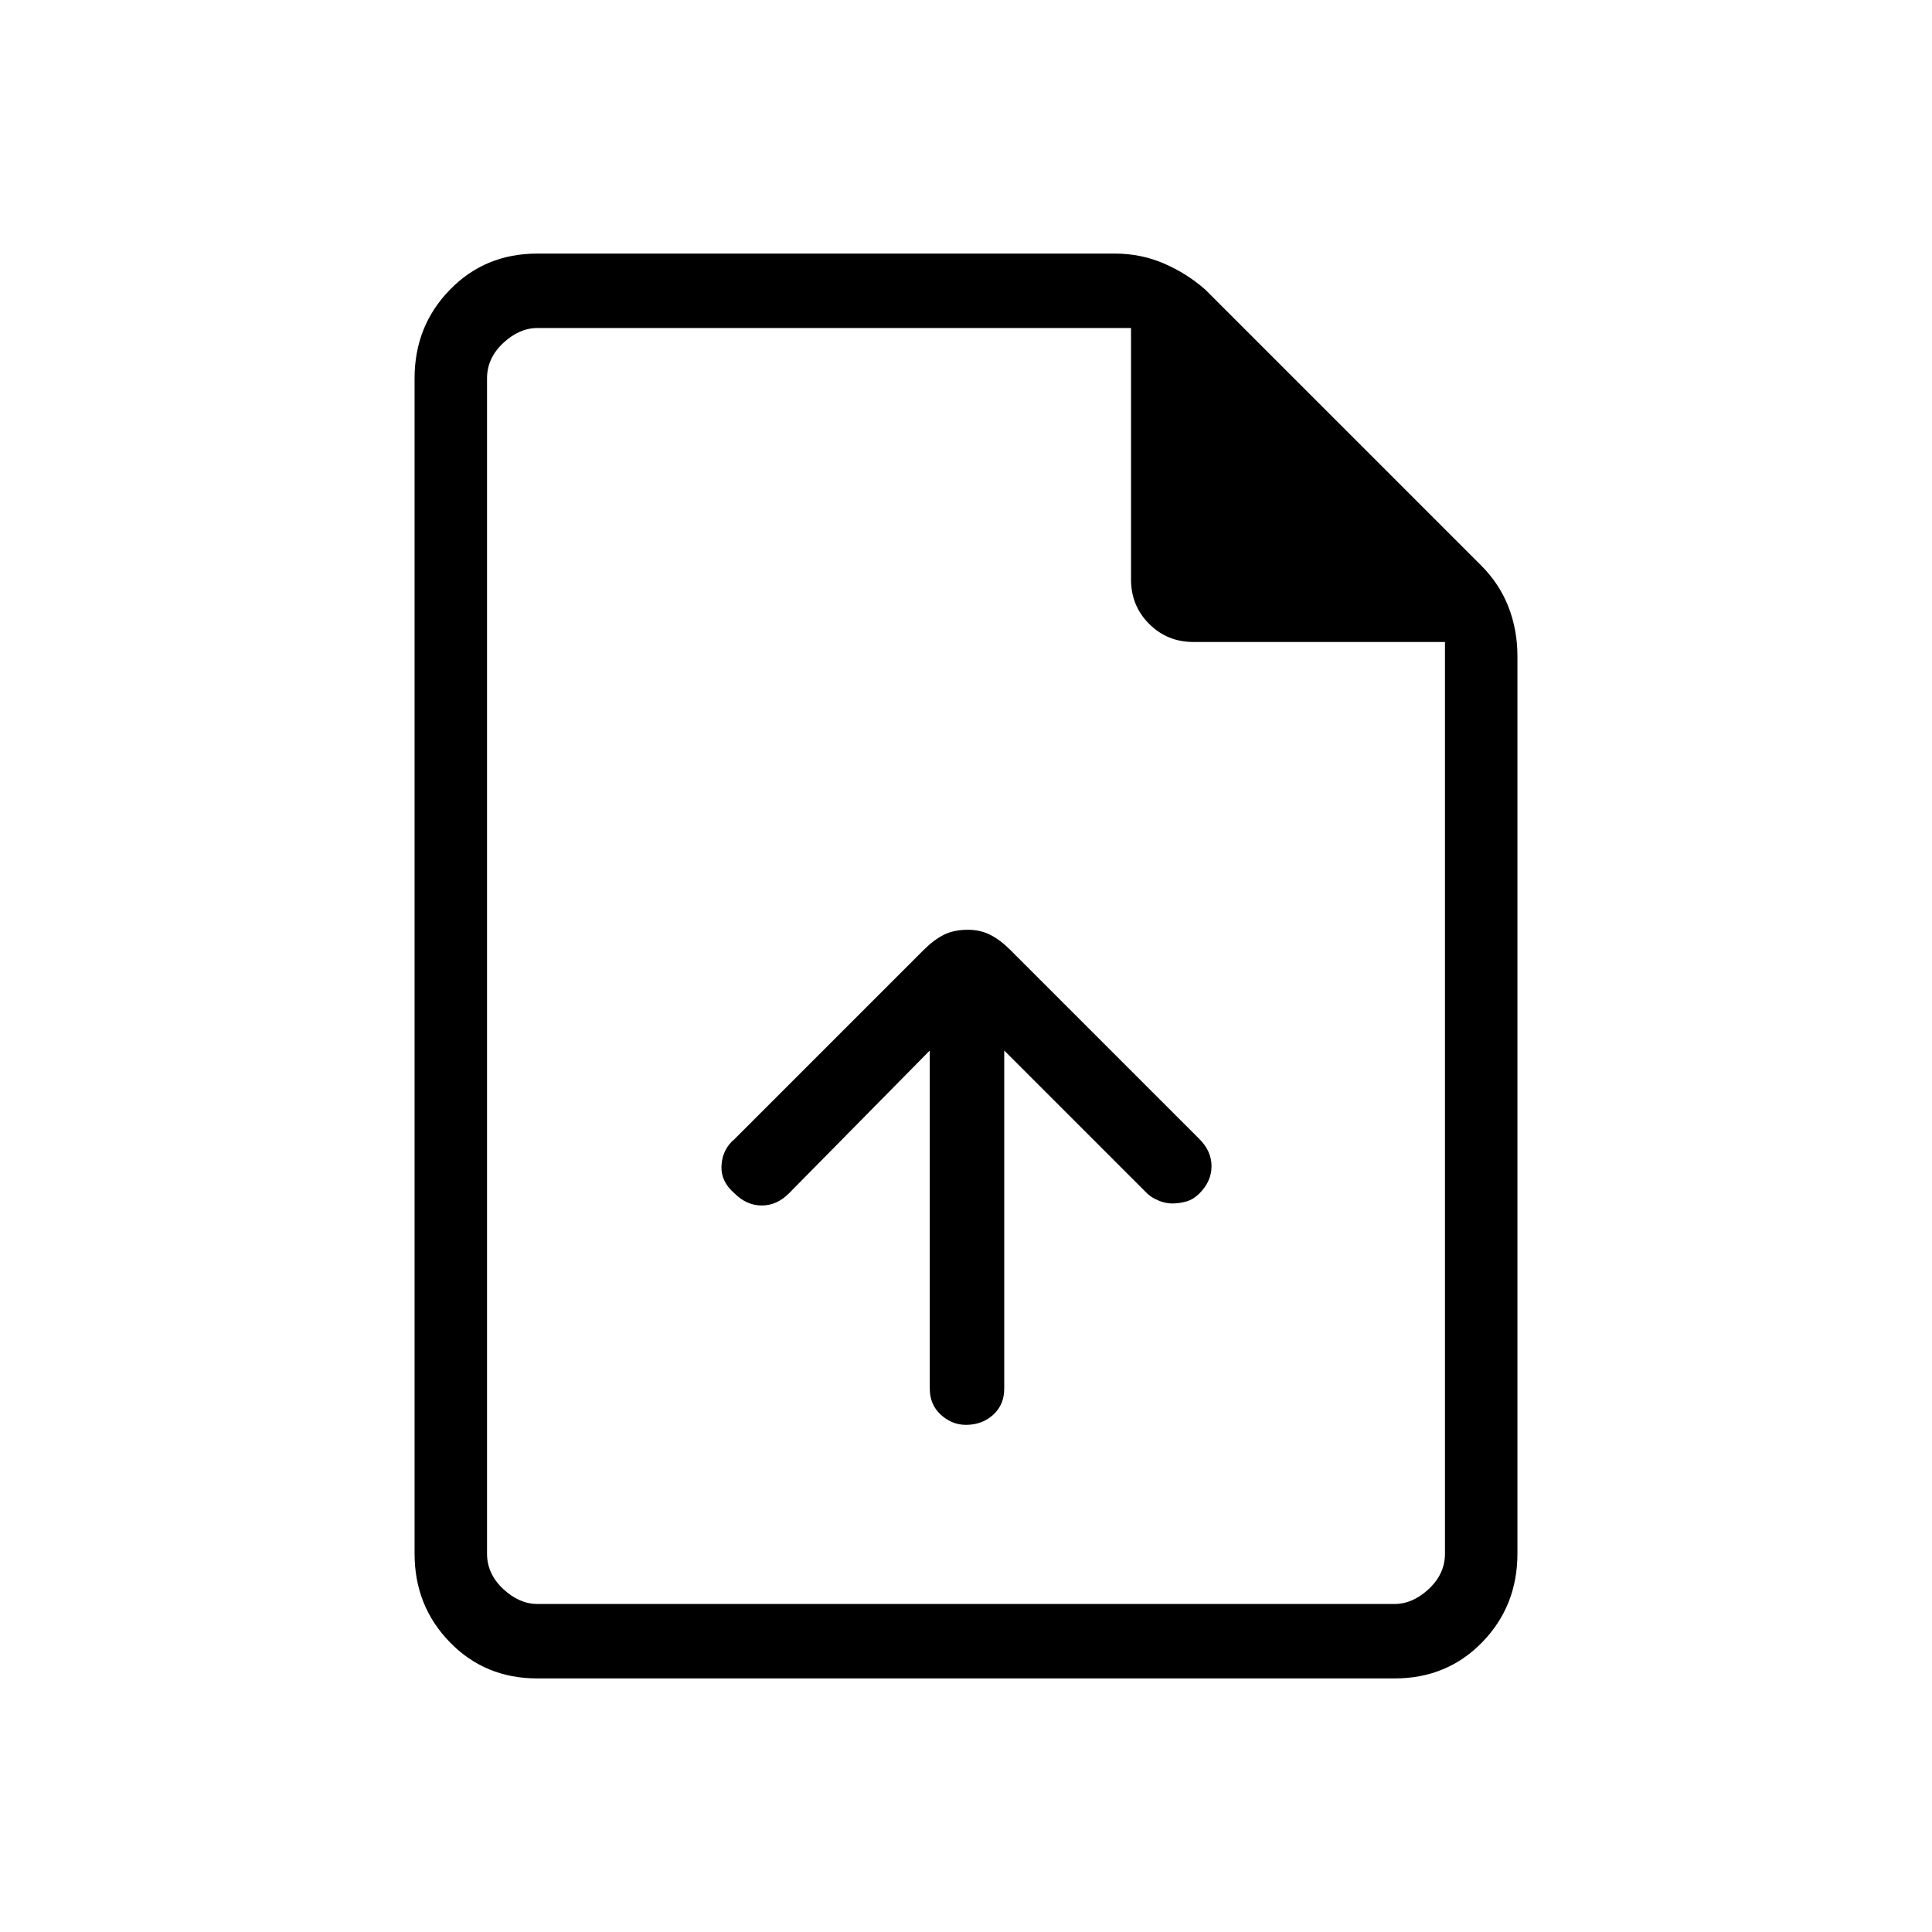 <svg xmlns="http://www.w3.org/2000/svg" height="24" width="24"><path d="M11.55 13.05v4.2q0 .2.138.325.137.125.312.125.2 0 .338-.125.137-.125.137-.325v-4.2l1.775 1.775q.05.05.138.087.087.038.174.038.088 0 .176-.025.087-.025.162-.1.15-.15.15-.338 0-.187-.15-.337l-2.35-2.35q-.125-.125-.25-.188-.125-.062-.275-.062-.175 0-.3.062-.125.063-.25.188l-2.35 2.35q-.15.125-.162.325-.013.2.162.35.15.15.338.15.187 0 .337-.15Zm-4.875 7.8q-.65 0-1.087-.45-.438-.45-.438-1.1V4.7q0-.65.438-1.1.437-.45 1.087-.45h7.175q.325 0 .613.125.287.125.512.325L18.4 7.025q.225.225.338.512.112.288.112.613V19.3q0 .65-.437 1.1-.438.45-1.088.45ZM14.05 7.2V4.075H6.675q-.225 0-.425.187-.2.188-.2.438v14.6q0 .25.2.438.2.187.425.187h10.65q.225 0 .425-.187.2-.188.2-.438V7.975h-3.125q-.325 0-.55-.225-.225-.225-.225-.55Zm-8-3.125v3.9-3.9 15.85-15.85Z"/></svg>